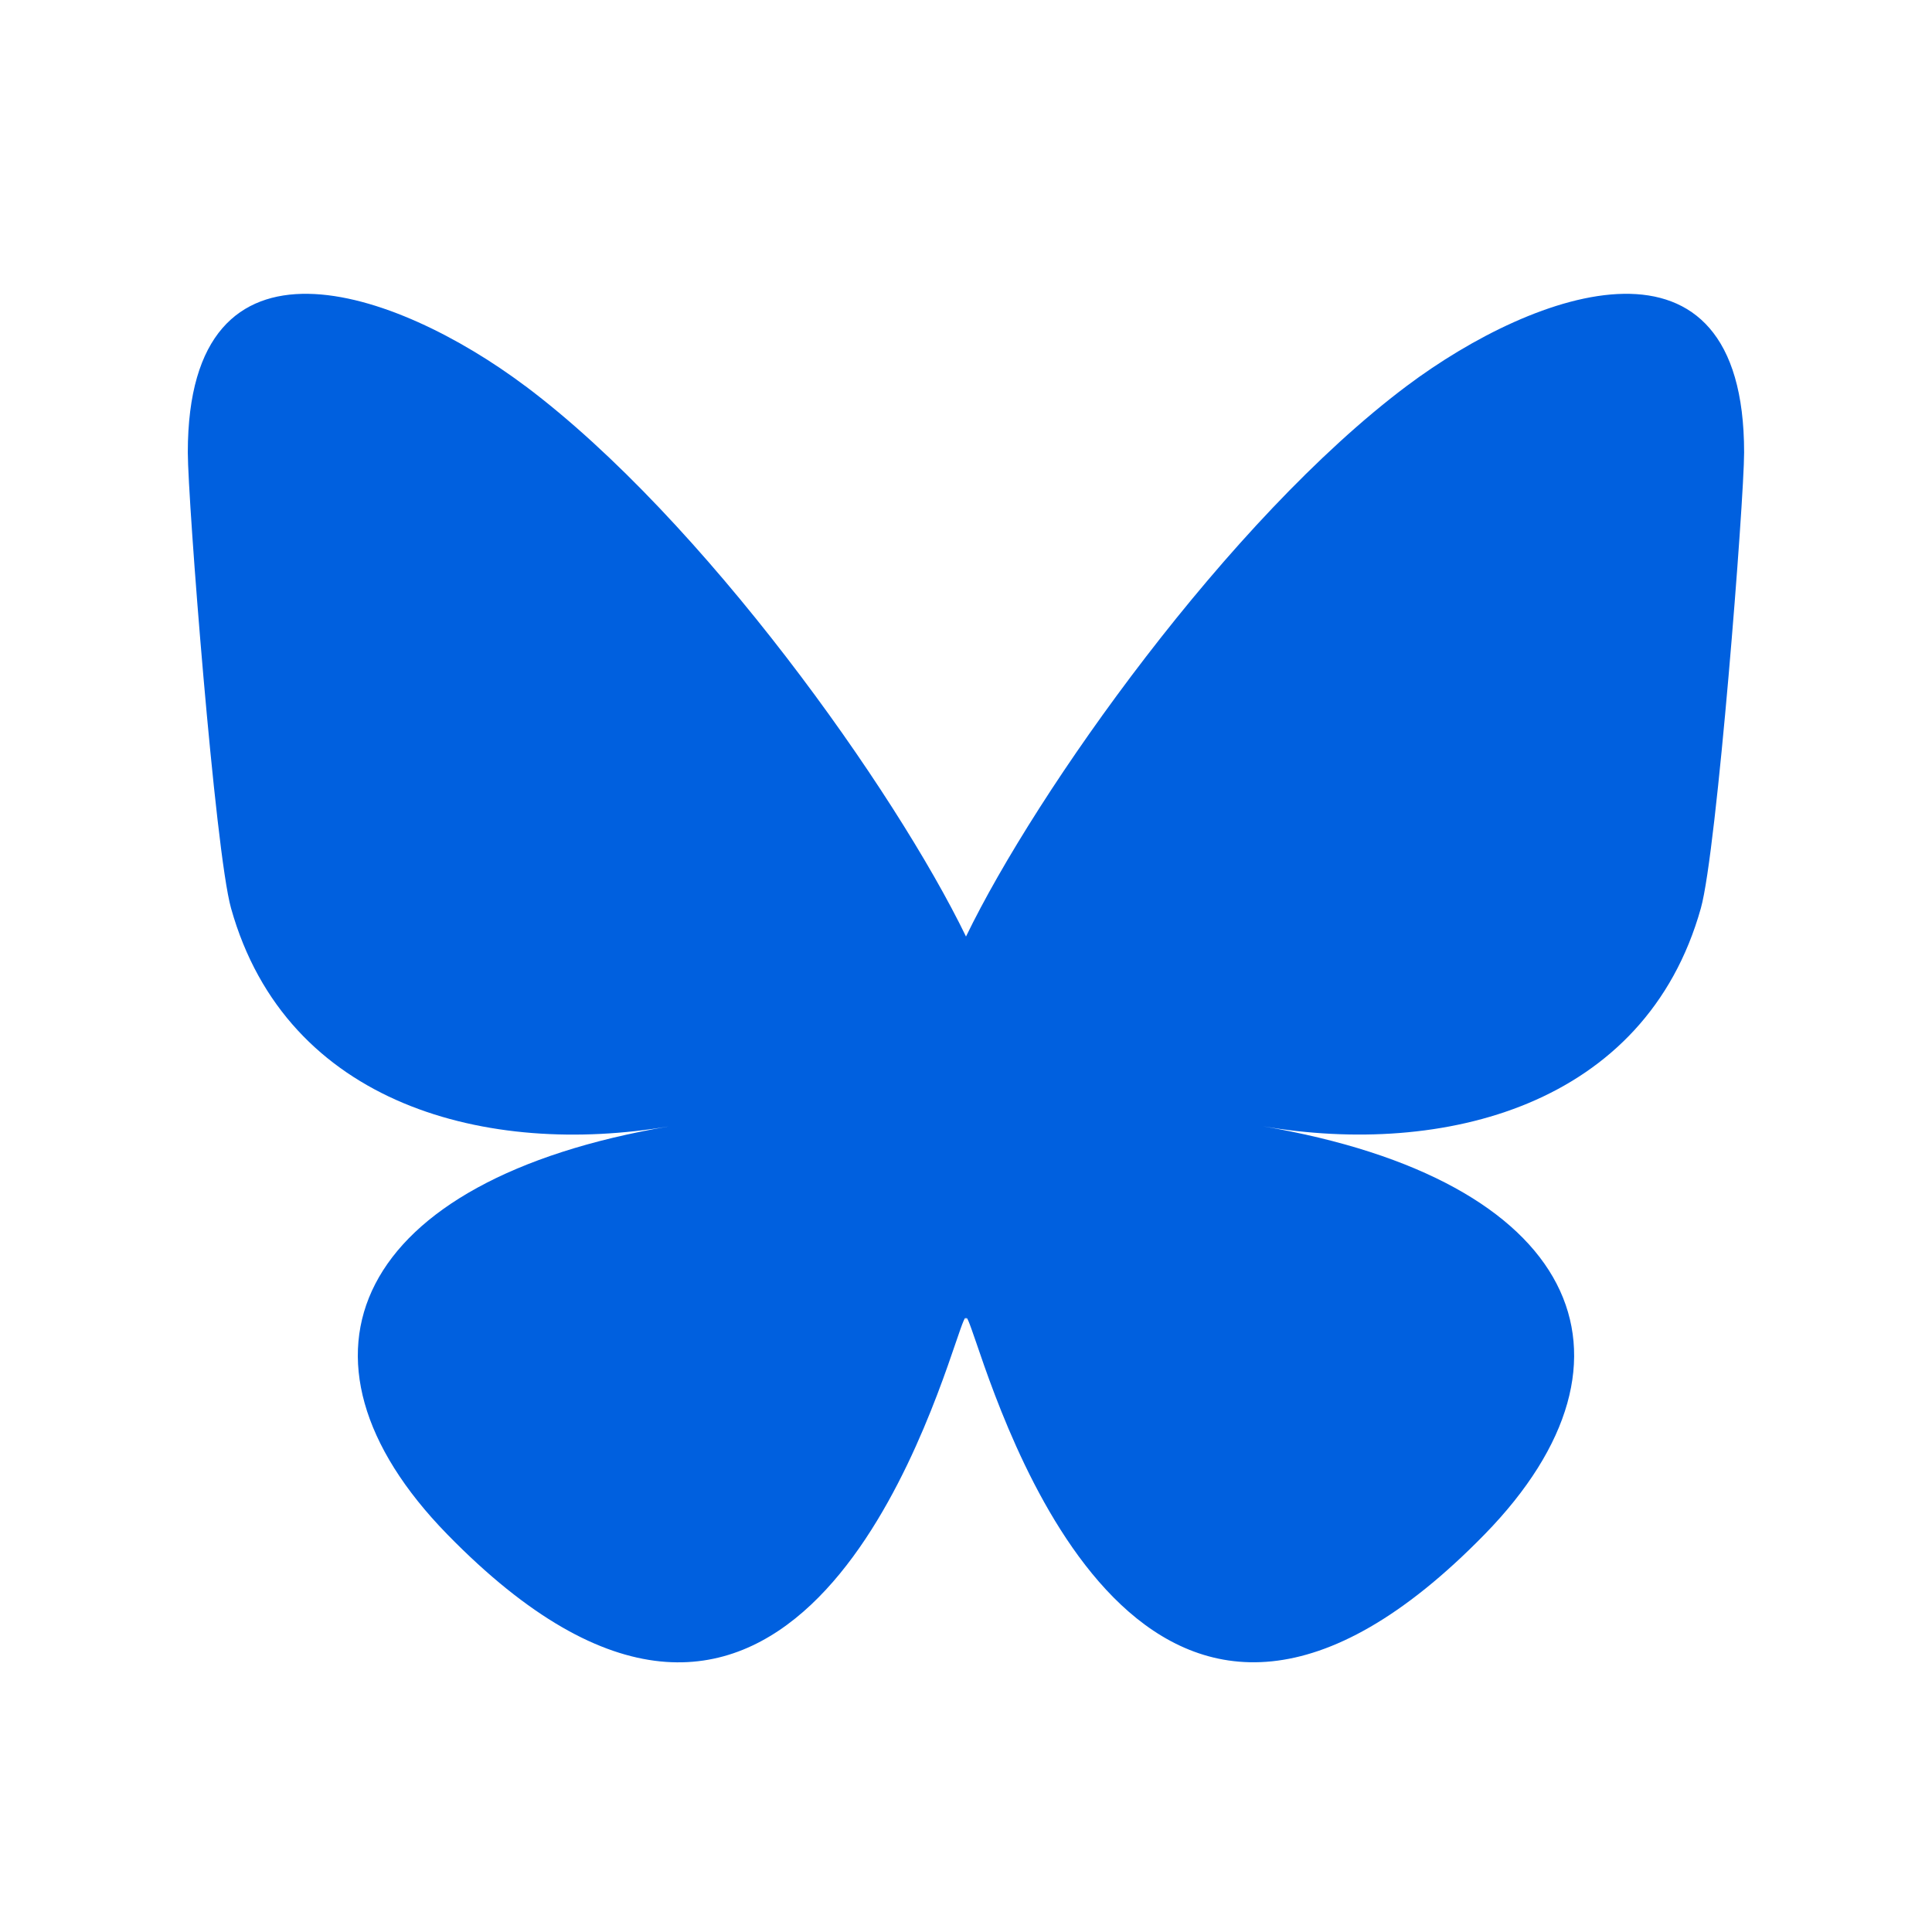 <svg width="24" height="24" viewBox="0 0 24 24" fill="none" xmlns="http://www.w3.org/2000/svg">
<path fill-rule="evenodd" clip-rule="evenodd" d="M6.524 4.794C8.74 6.456 11.124 9.826 12 11.634C12.875 9.826 15.26 6.456 17.476 4.794C19.076 3.595 21.666 2.667 21.666 5.62C21.666 6.21 21.328 10.573 21.129 11.281C20.439 13.744 17.925 14.372 15.688 13.991C19.598 14.656 20.592 16.858 18.444 19.059C14.364 23.239 12.581 18.01 12.124 16.67C12.039 16.424 12 16.31 12 16.407C12 16.309 11.96 16.424 11.876 16.67C11.419 18.01 9.635 23.24 5.556 19.06C3.407 16.858 4.402 14.656 8.312 13.992C6.075 14.372 3.56 13.744 2.87 11.282C2.671 10.572 2.333 6.209 2.333 5.62C2.333 2.667 4.924 3.595 6.523 4.794H6.524Z" fill="#0060DF"/>
</svg>
